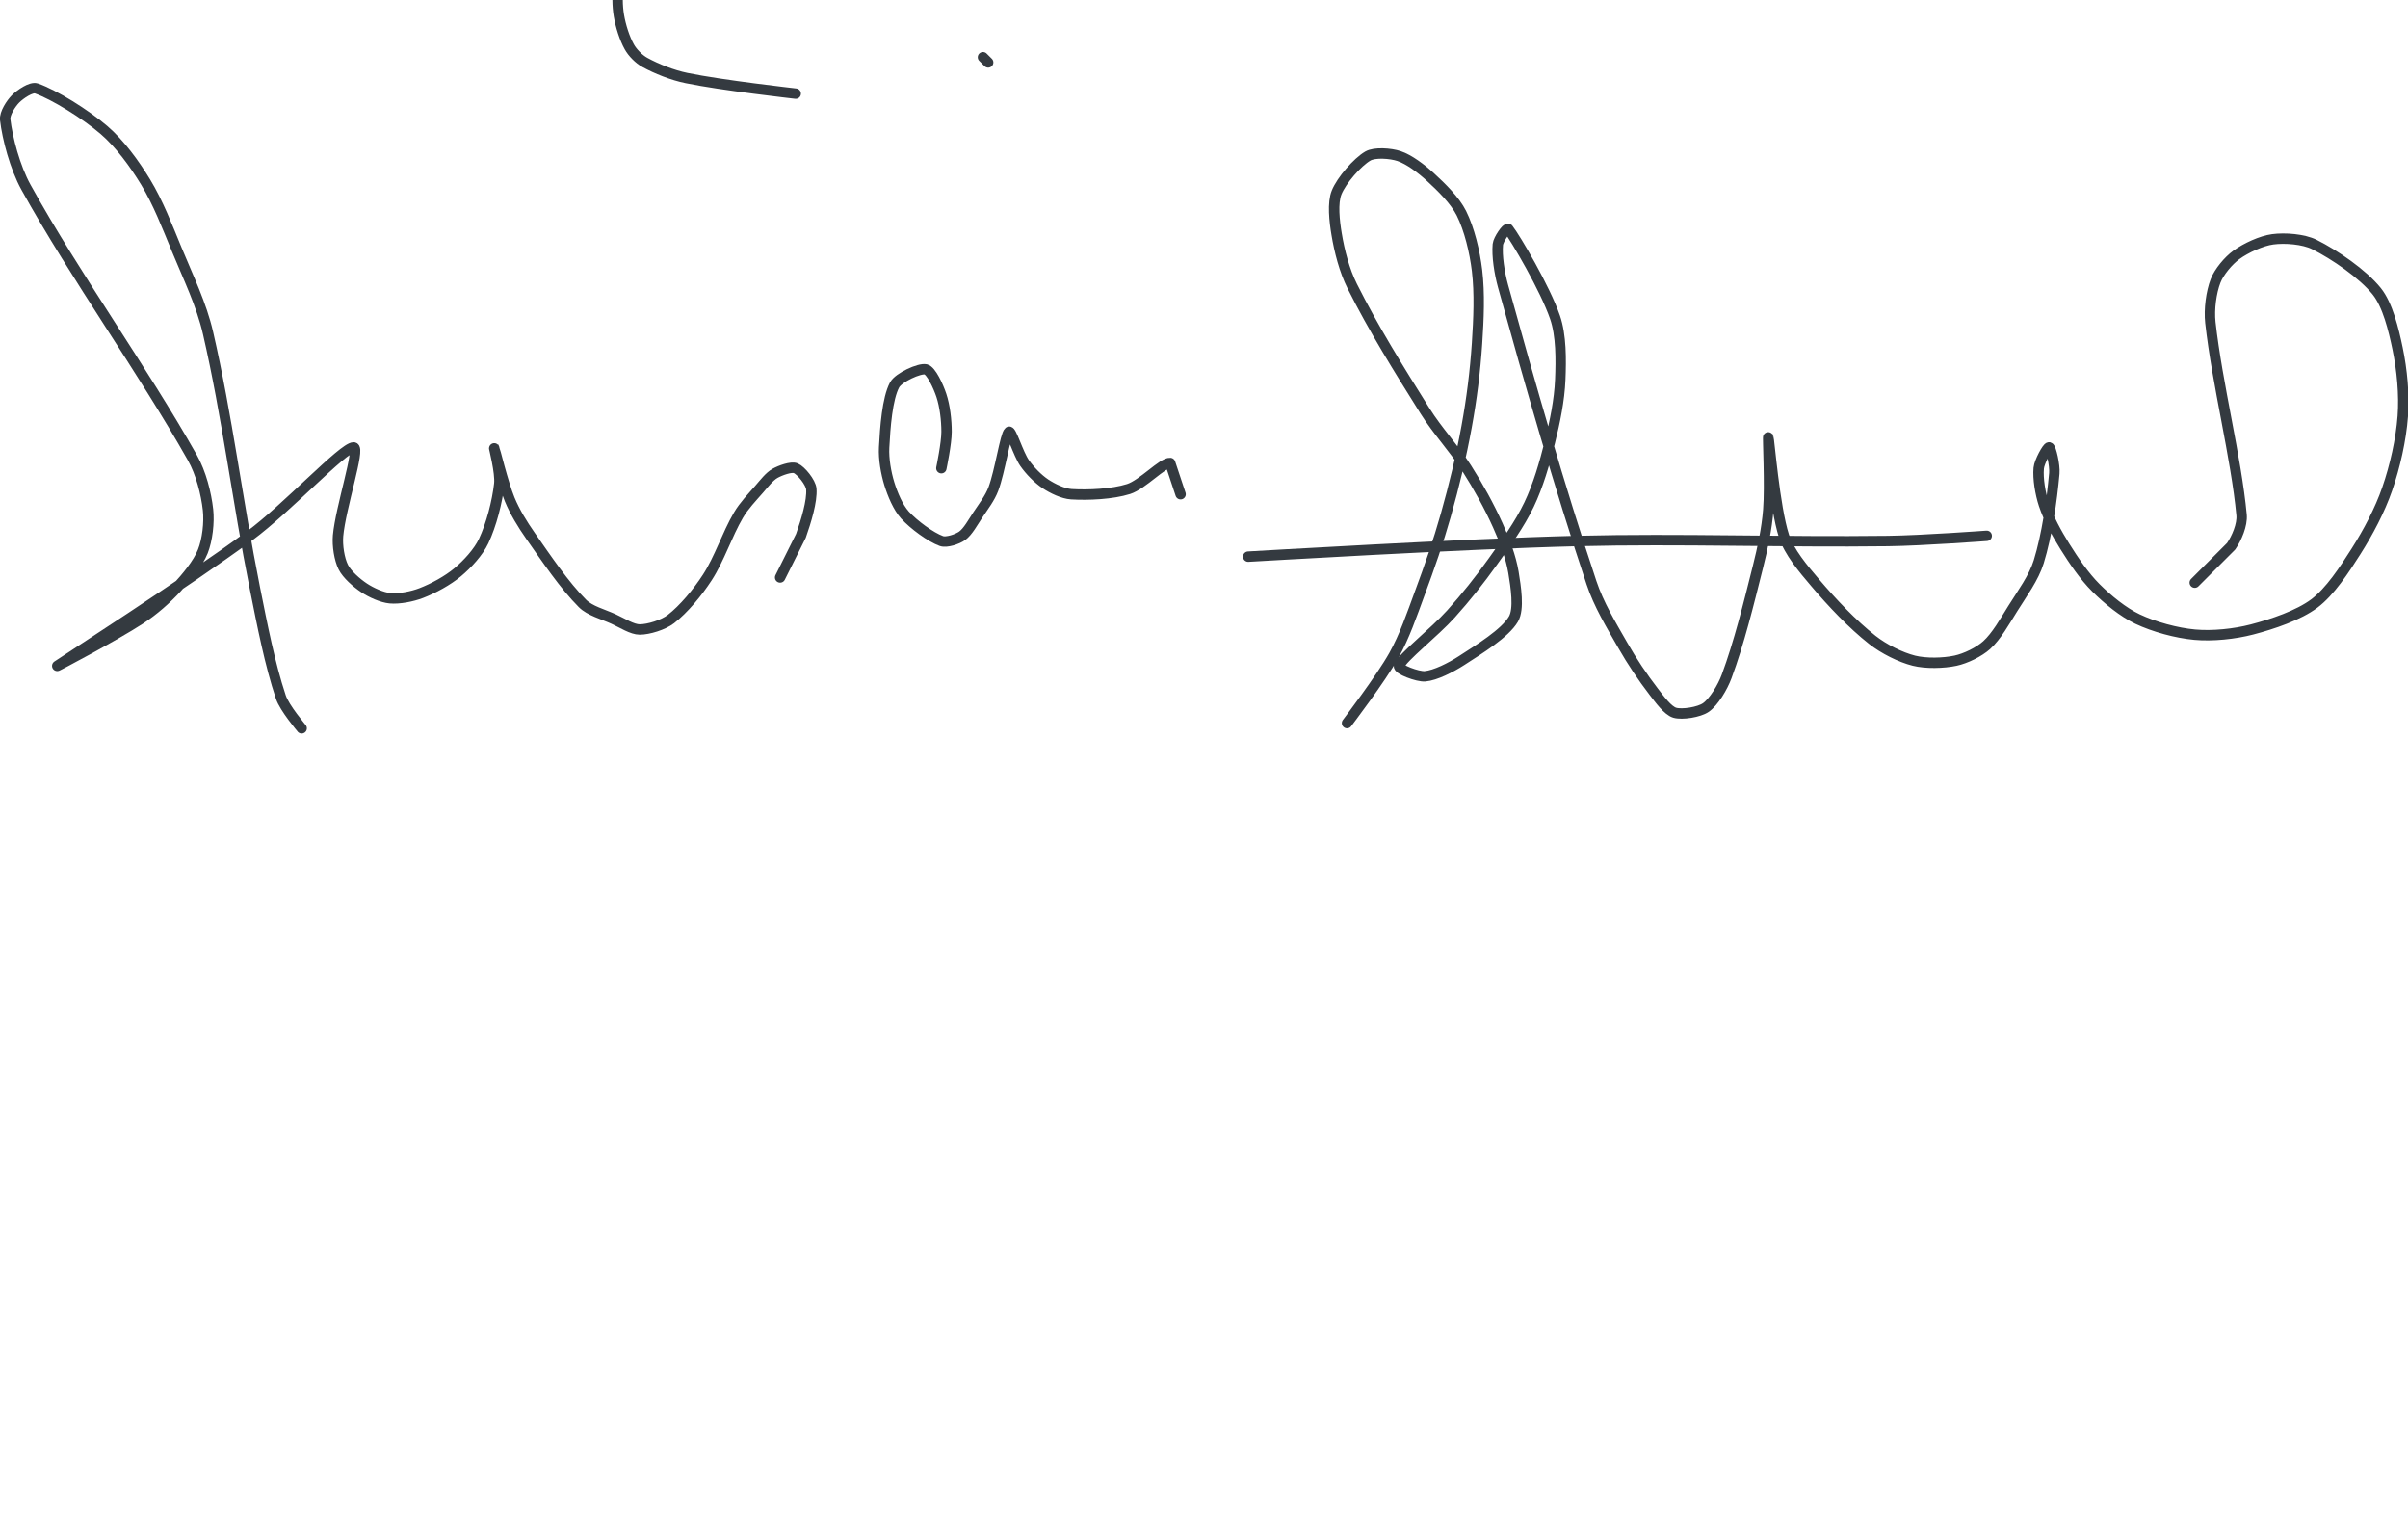 <?xml version="1.0" encoding="UTF-8" standalone="no"?><!DOCTYPE svg PUBLIC "-//W3C//DTD SVG 1.1//EN" "http://www.w3.org/Graphics/SVG/1.1/DTD/svg11.dtd"><svg xmlns="http://www.w3.org/2000/svg" version="1.1" width="463" height="294"><path stroke-linejoin="round" stroke-linecap="round" stroke-width="2" stroke="rgb(52, 58, 64)" fill="none" d="M 189 11 l 1 1"/><path stroke-linejoin="round" stroke-linecap="round" stroke-width="2" stroke="rgb(52, 58, 64)" fill="none" d="M 153 18 c -0.37 -0.05 -14.23 -1.6 -21 -3 c -2.73 -0.56 -5.73 -1.76 -8 -3 c -1.13 -0.61 -2.39 -1.89 -3 -3 c -0.92 -1.65 -1.67 -4.04 -2 -6 c -0.31 -1.86 -0.35 -4.09 0 -6 c 0.95 -5.24 3.07 -10.62 4 -16 c 0.73 -4.26 0.27 -8.81 1 -13 c 0.58 -3.35 2.27 -6.54 3 -10 c 3.68 -17.55 6.32 -34.03 10 -52 c 2.21 -10.79 4.14 -20.62 7 -31 c 2.56 -9.3 9 -27 9 -27"/><path stroke-linejoin="round" stroke-linecap="round" stroke-width="2" stroke="rgb(52, 58, 64)" fill="none" d="M 58 140 c -0.07 -0.11 -3.29 -3.88 -4 -6 c -2.12 -6.36 -3.54 -13.71 -5 -21 c -3.36 -16.81 -5.3 -32.97 -9 -49 c -1.27 -5.5 -3.77 -10.6 -6 -16 c -1.87 -4.52 -3.6 -9.05 -6 -13 c -2.15 -3.53 -4.97 -7.4 -8 -10 c -3.61 -3.1 -9.59 -6.8 -13 -8 c -1 -0.35 -3.12 1.12 -4 2 c -0.88 0.88 -2.14 2.82 -2 4 c 0.42 3.58 1.88 9.17 4 13 c 9.52 17.19 22.36 34.93 32 52 c 1.65 2.92 2.65 6.85 3 10 c 0.27 2.43 -0.12 5.79 -1 8 c -0.94 2.35 -3.12 4.96 -5 7 c -2.02 2.19 -4.47 4.35 -7 6 c -5.05 3.29 -16.26 9.19 -16 9 c 0.62 -0.47 24.86 -16.05 37 -25 c 7.14 -5.26 17.98 -17 20 -17 c 1.33 0 -2.53 11.63 -3 17 c -0.16 1.89 0.24 4.47 1 6 c 0.71 1.42 2.56 3.04 4 4 c 1.37 0.91 3.45 1.86 5 2 c 1.75 0.16 4.24 -0.32 6 -1 c 2.34 -0.9 5.08 -2.4 7 -4 c 1.86 -1.55 3.99 -3.86 5 -6 c 1.47 -3.12 2.62 -7.55 3 -11 c 0.24 -2.14 -1.07 -7.1 -1 -7 c 0.1 0.15 1.71 6.87 3 10 c 1 2.42 2.45 4.79 4 7 c 3.15 4.5 6.52 9.52 10 13 c 1.42 1.42 3.92 2.05 6 3 c 1.67 0.76 3.54 2 5 2 c 1.72 0 4.54 -0.88 6 -2 c 2.45 -1.89 5.14 -5.13 7 -8 c 2.35 -3.62 3.78 -8.22 6 -12 c 1.06 -1.8 2.58 -3.37 4 -5 c 0.94 -1.08 1.93 -2.39 3 -3 c 1.04 -0.59 3.17 -1.36 4 -1 c 1.01 0.43 2.9 2.73 3 4 c 0.18 2.33 -1.01 6.19 -2 9 l -4 8"/><path stroke-linejoin="round" stroke-linecap="round" stroke-width="2" stroke="rgb(52, 58, 64)" fill="none" d="M 181 90 c 0.02 -0.12 1 -4.75 1 -7 c 0 -2.25 -0.32 -4.95 -1 -7 c -0.56 -1.69 -1.96 -4.77 -3 -5 c -1.2 -0.27 -5.23 1.55 -6 3 c -1.4 2.63 -1.8 8.16 -2 12 c -0.12 2.23 0.35 4.88 1 7 c 0.62 2.01 1.67 4.53 3 6 c 1.71 1.88 4.95 4.25 7 5 c 0.98 0.36 3.08 -0.34 4 -1 c 1.11 -0.8 2.06 -2.59 3 -4 c 1.09 -1.64 2.35 -3.26 3 -5 c 1.28 -3.41 2.29 -10.41 3 -11 c 0.42 -0.35 1.79 4.27 3 6 c 1.02 1.46 2.56 3.04 4 4 c 1.37 0.91 3.4 1.9 5 2 c 3.28 0.2 7.86 -0.01 11 -1 c 2.68 -0.85 6.6 -5.14 8 -5 l 2 6"/><path stroke-linejoin="round" stroke-linecap="round" stroke-width="2" stroke="rgb(52, 58, 64)" fill="none" d="M 259 139 c 0.16 -0.23 6.48 -8.5 9 -13 c 2.07 -3.7 3.46 -7.83 5 -12 c 1.88 -5.07 3.54 -9.83 5 -15 c 1.61 -5.71 2.94 -11.19 4 -17 c 0.98 -5.36 1.64 -10.59 2 -16 c 0.31 -4.7 0.53 -9.55 0 -14 c -0.44 -3.63 -1.47 -7.93 -3 -11 c -1.24 -2.48 -3.83 -5.01 -6 -7 c -1.7 -1.56 -4.05 -3.35 -6 -4 c -1.62 -0.54 -4.68 -0.77 -6 0 c -2.02 1.18 -5.07 4.68 -6 7 c -0.81 2.01 -0.42 5.49 0 8 c 0.54 3.27 1.49 6.98 3 10 c 4.02 8.04 8.99 16.03 14 24 c 2.45 3.9 5.55 7.15 8 11 c 2.26 3.55 4.3 7.23 6 11 c 1.29 2.86 2.51 6.06 3 9 c 0.46 2.79 1.14 7.06 0 9 c -1.62 2.76 -6.56 5.77 -10 8 c -2.05 1.32 -5.01 2.83 -7 3 c -1.41 0.12 -5.27 -1.35 -5 -2 c 0.71 -1.7 6.81 -6.45 10 -10 c 2.89 -3.21 5.48 -6.48 8 -10 c 2.56 -3.59 5.18 -7.2 7 -11 c 1.76 -3.68 2.98 -7.92 4 -12 c 0.98 -3.92 1.84 -8.08 2 -12 c 0.16 -3.88 0.2 -8.53 -1 -12 c -1.91 -5.55 -7.58 -15.19 -9 -17 c -0.27 -0.34 -1.91 2.03 -2 3 c -0.2 2.17 0.29 5.42 1 8 c 5.26 19.01 10.78 38.34 17 57 c 1.4 4.21 3.76 8.08 6 12 c 1.8 3.16 3.84 6.19 6 9 c 1.13 1.47 2.68 3.6 4 4 c 1.42 0.43 4.71 -0.1 6 -1 c 1.53 -1.07 3.21 -3.87 4 -6 c 2.39 -6.46 4.2 -13.82 6 -21 c 0.92 -3.68 1.71 -7.32 2 -11 c 0.37 -4.6 -0.13 -14.21 0 -14 c 0.17 0.29 1.22 13.47 3 19 c 1 3.11 3.7 6.3 6 9 c 3.3 3.89 7.16 7.97 11 11 c 2.21 1.74 5.41 3.35 8 4 c 2.32 0.58 5.67 0.5 8 0 c 1.96 -0.42 4.53 -1.67 6 -3 c 1.88 -1.71 3.46 -4.54 5 -7 c 1.84 -2.95 4.05 -5.92 5 -9 c 1.59 -5.16 2.52 -11.7 3 -17 c 0.14 -1.57 -0.64 -4.88 -1 -5 c -0.31 -0.1 -1.89 2.74 -2 4 c -0.18 1.99 0.3 4.89 1 7 c 0.89 2.67 2.44 5.5 4 8 c 1.75 2.8 3.75 5.75 6 8 c 2.25 2.25 5.22 4.68 8 6 c 3.17 1.5 7.48 2.68 11 3 c 3.41 0.31 7.62 -0.12 11 -1 c 3.98 -1.04 8.94 -2.71 12 -5 c 3.01 -2.26 5.76 -6.47 8 -10 c 2.35 -3.7 4.59 -7.92 6 -12 c 1.51 -4.35 2.66 -9.46 3 -14 c 0.31 -4.13 -0.15 -8.92 -1 -13 c -0.76 -3.66 -1.91 -8.39 -4 -11 c -2.68 -3.34 -8.08 -7.04 -12 -9 c -2.11 -1.05 -5.67 -1.31 -8 -1 c -2.2 0.29 -5.18 1.68 -7 3 c -1.53 1.11 -3.34 3.27 -4 5 c -0.84 2.17 -1.28 5.45 -1 8 c 1.32 11.86 4.97 25.94 6 37 c 0.17 1.87 -0.93 4.45 -2 6 l -7 7"/><path stroke-linejoin="round" stroke-linecap="round" stroke-width="2" stroke="rgb(52, 58, 64)" fill="none" d="M 240 107 c 1.1 -0.05 41.27 -2.47 63 -3 c 20.68 -0.5 39.35 0.26 60 0 c 6.55 -0.08 19 -1 19 -1"/></svg>